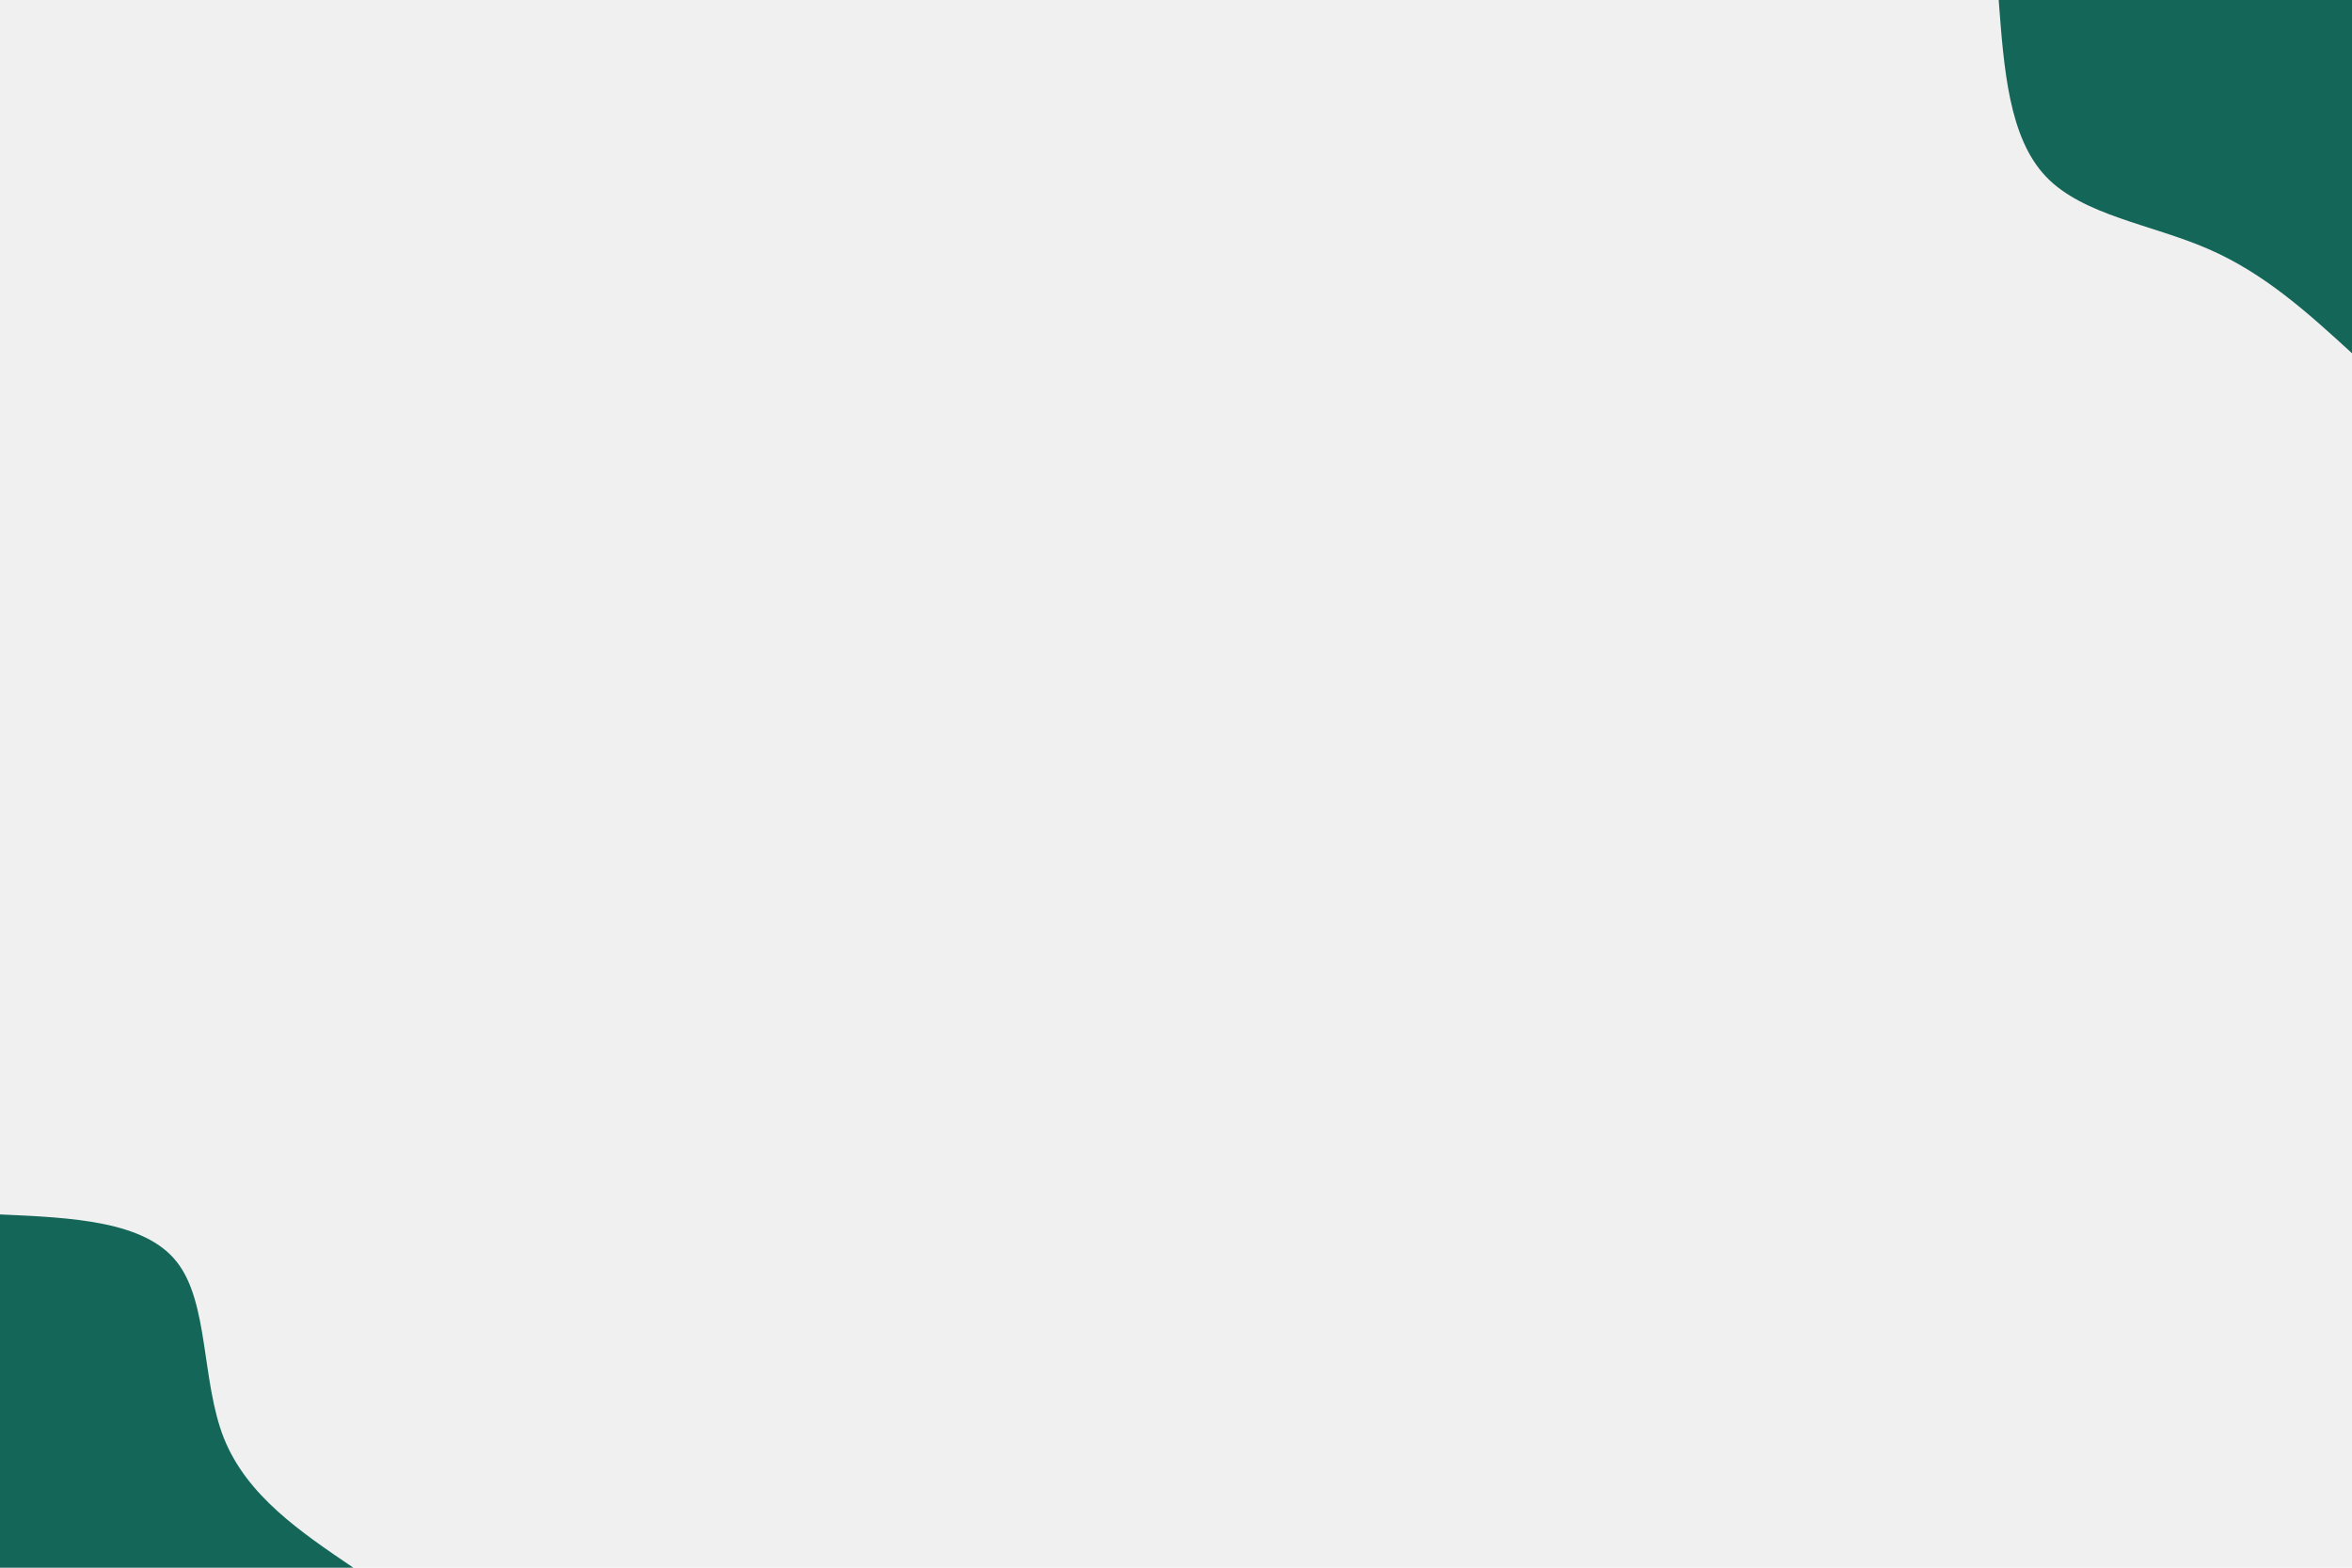 <svg id="visual" viewBox="0 0 900 600" width="900" height="600" xmlns="http://www.w3.org/2000/svg" xmlns:xlink="http://www.w3.org/1999/xlink" version="1.1"><rect x="0" y="0" width="900" height="600" fill="#F0F0F0"></rect><defs><linearGradient id="grad1_0" x1="33.3%" y1="0%" x2="100%" y2="100%"><stop offset="20%" stop-color="#f0f0f0" stop-opacity="1"></stop><stop offset="80%" stop-color="#f0f0f0" stop-opacity="1"></stop></linearGradient></defs><defs><linearGradient id="grad2_0" x1="0%" y1="0%" x2="66.7%" y2="100%"><stop offset="20%" stop-color="#f0f0f0" stop-opacity="1"></stop><stop offset="80%" stop-color="#f0f0f0" stop-opacity="1"></stop></linearGradient></defs><g transform="translate(900, 0)"><path d="M0 135.2C-16.7 119.9 -33.5 104.6 -55 95.3C-76.5 85.9 -102.9 82.5 -117.1 67.6C-131.3 52.7 -133.2 26.4 -135.2 0L0 0Z" fill="#146758"></path></g><g transform="translate(0, 600)"><path d="M0 -135.2C27.6 -134 55.3 -132.7 67.6 -117.1C80 -101.5 77 -71.4 85.7 -49.5C94.5 -27.6 114.8 -13.8 135.2 0L0 0Z" fill="#146758"></path></g></svg>
